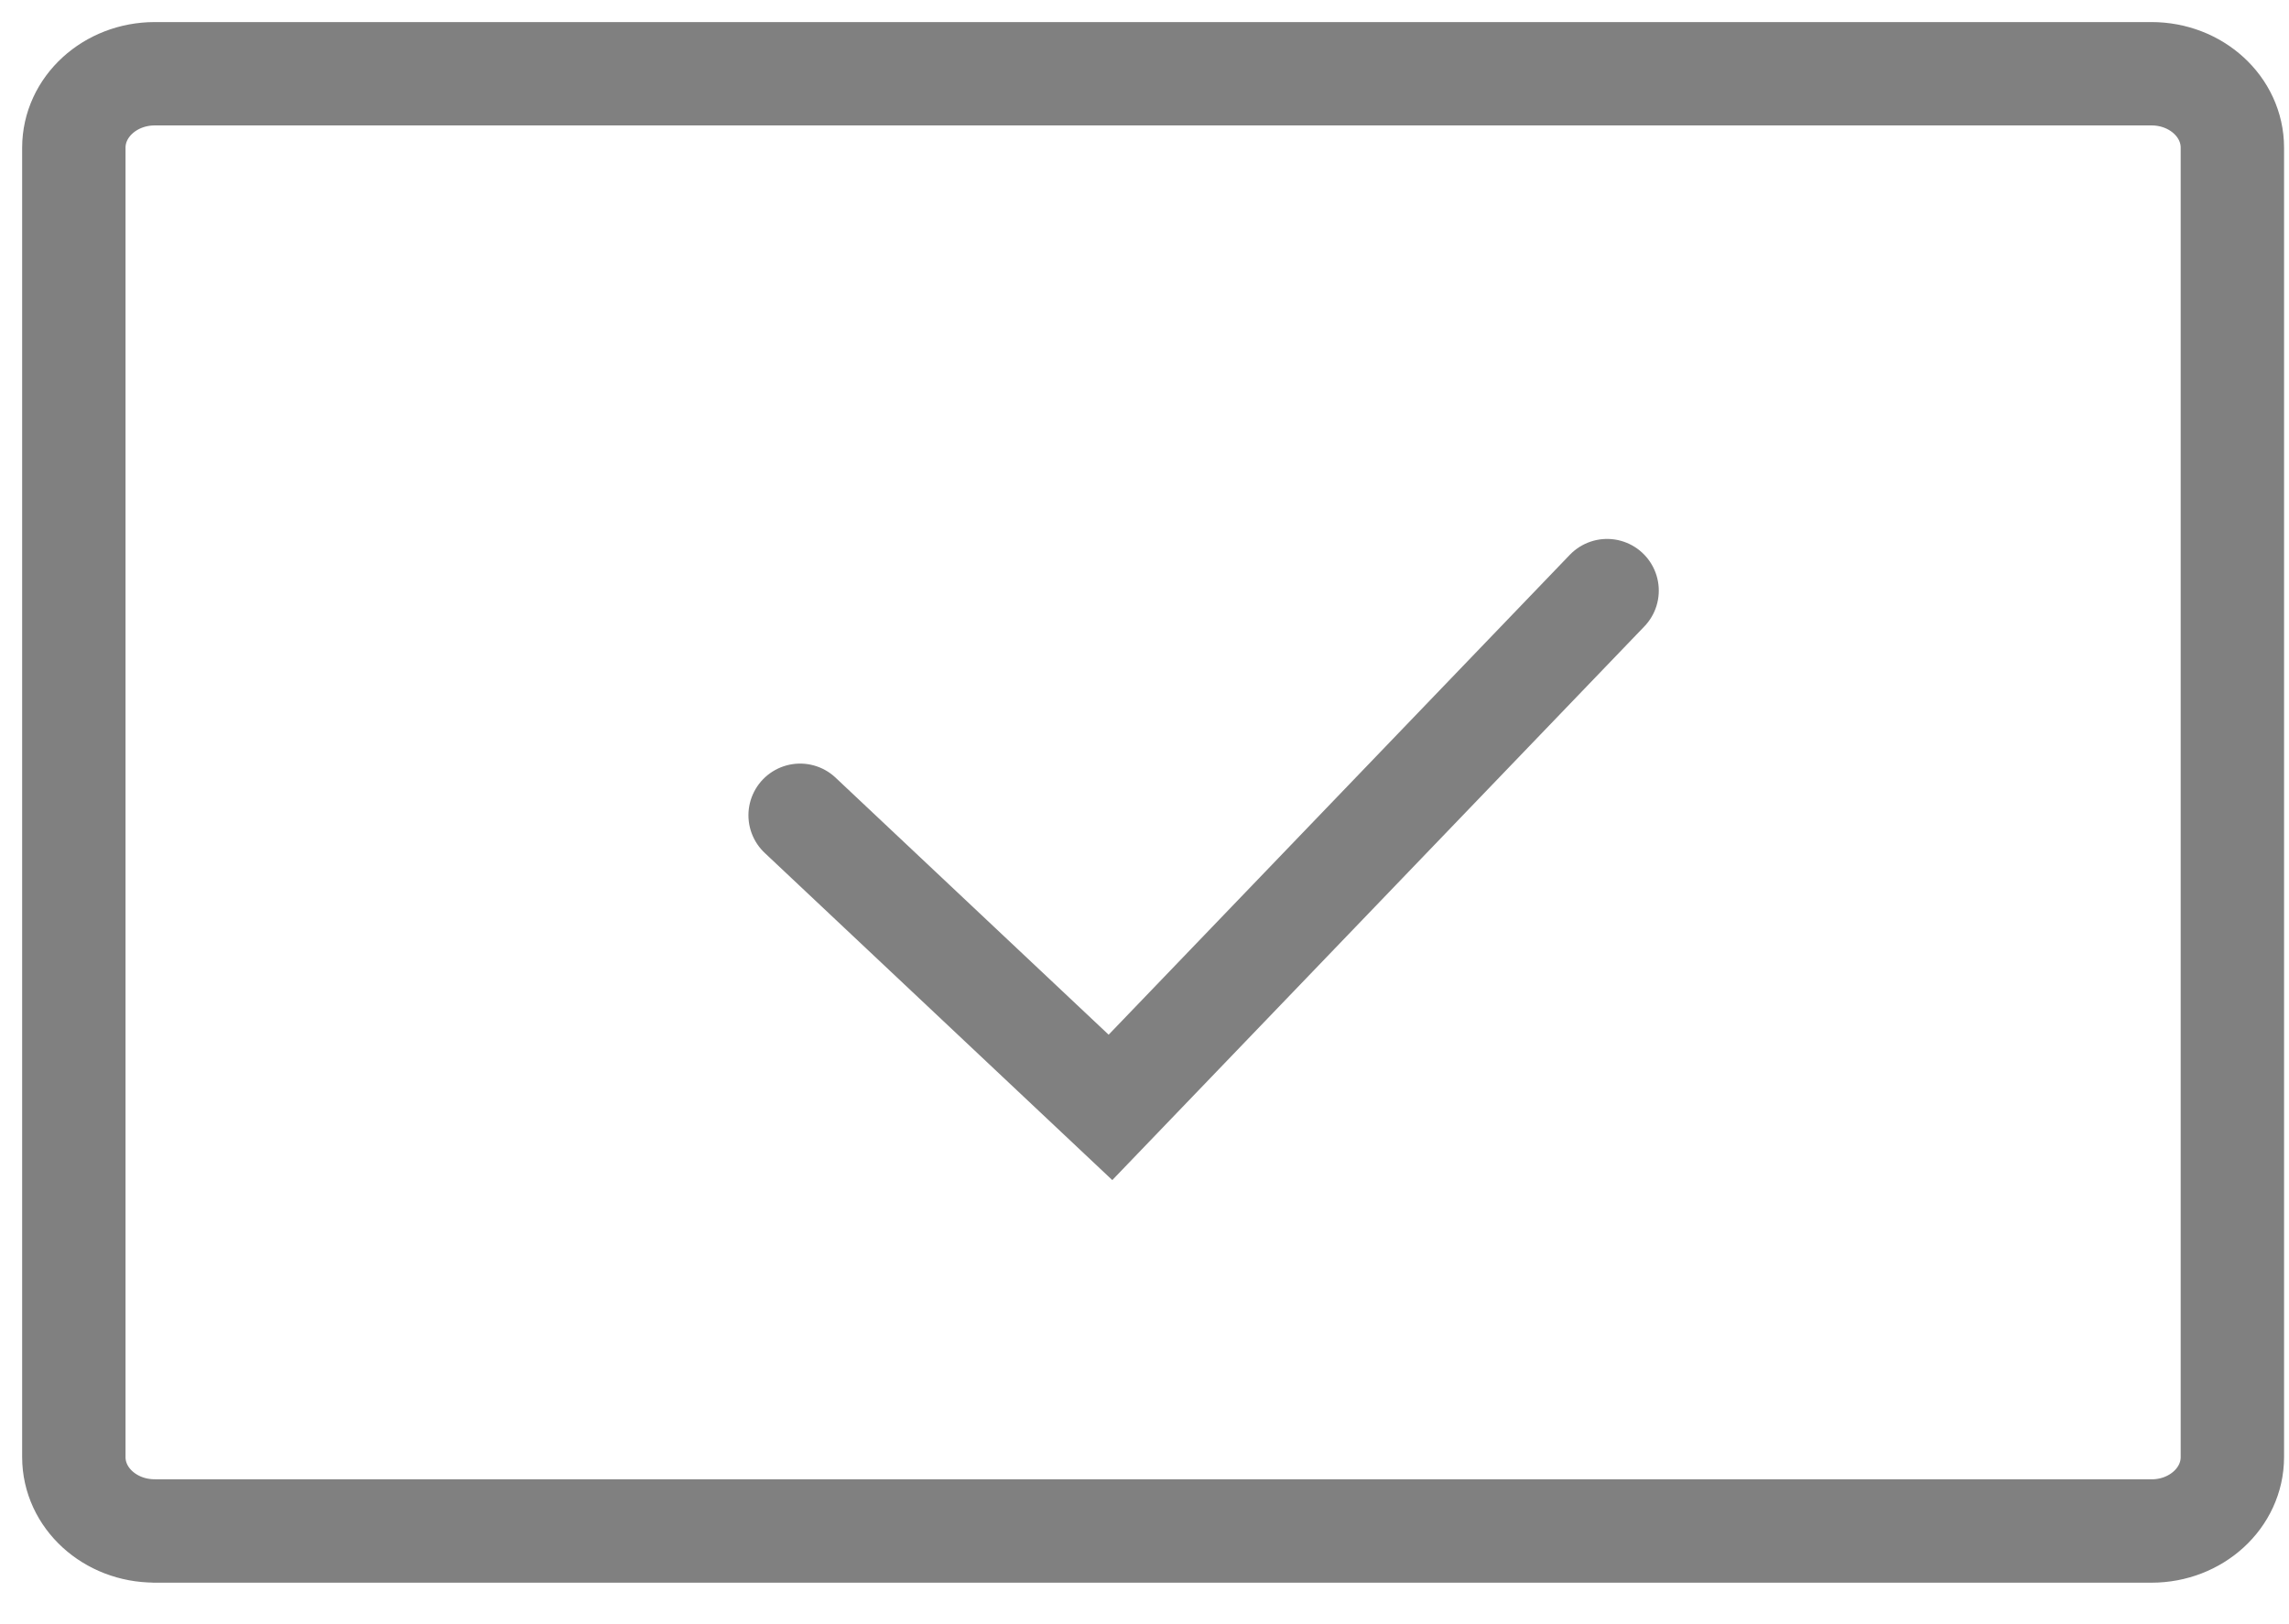 <svg width="31" height="22" viewBox="0 0 31 22" fill="none" xmlns="http://www.w3.org/2000/svg"><path d="M2.094 20.738h27.044c.605 0 1.095-.448 1.095-1.001V2c0-.553-.49-1.001-1.095-1.001H2.094C1.49 1 1 1.448 1 2.001v17.736c0 .553.49 1 1.094 1z" stroke="gray" stroke-width="1.4" stroke-miterlimit="10" stroke-linecap="round" stroke-linejoin="round"/><path d="M10.836 11.043L15.039 15l6.726-7" stroke="gray" stroke-width="1.4" stroke-miterlimit="10" stroke-linecap="round"/></svg>